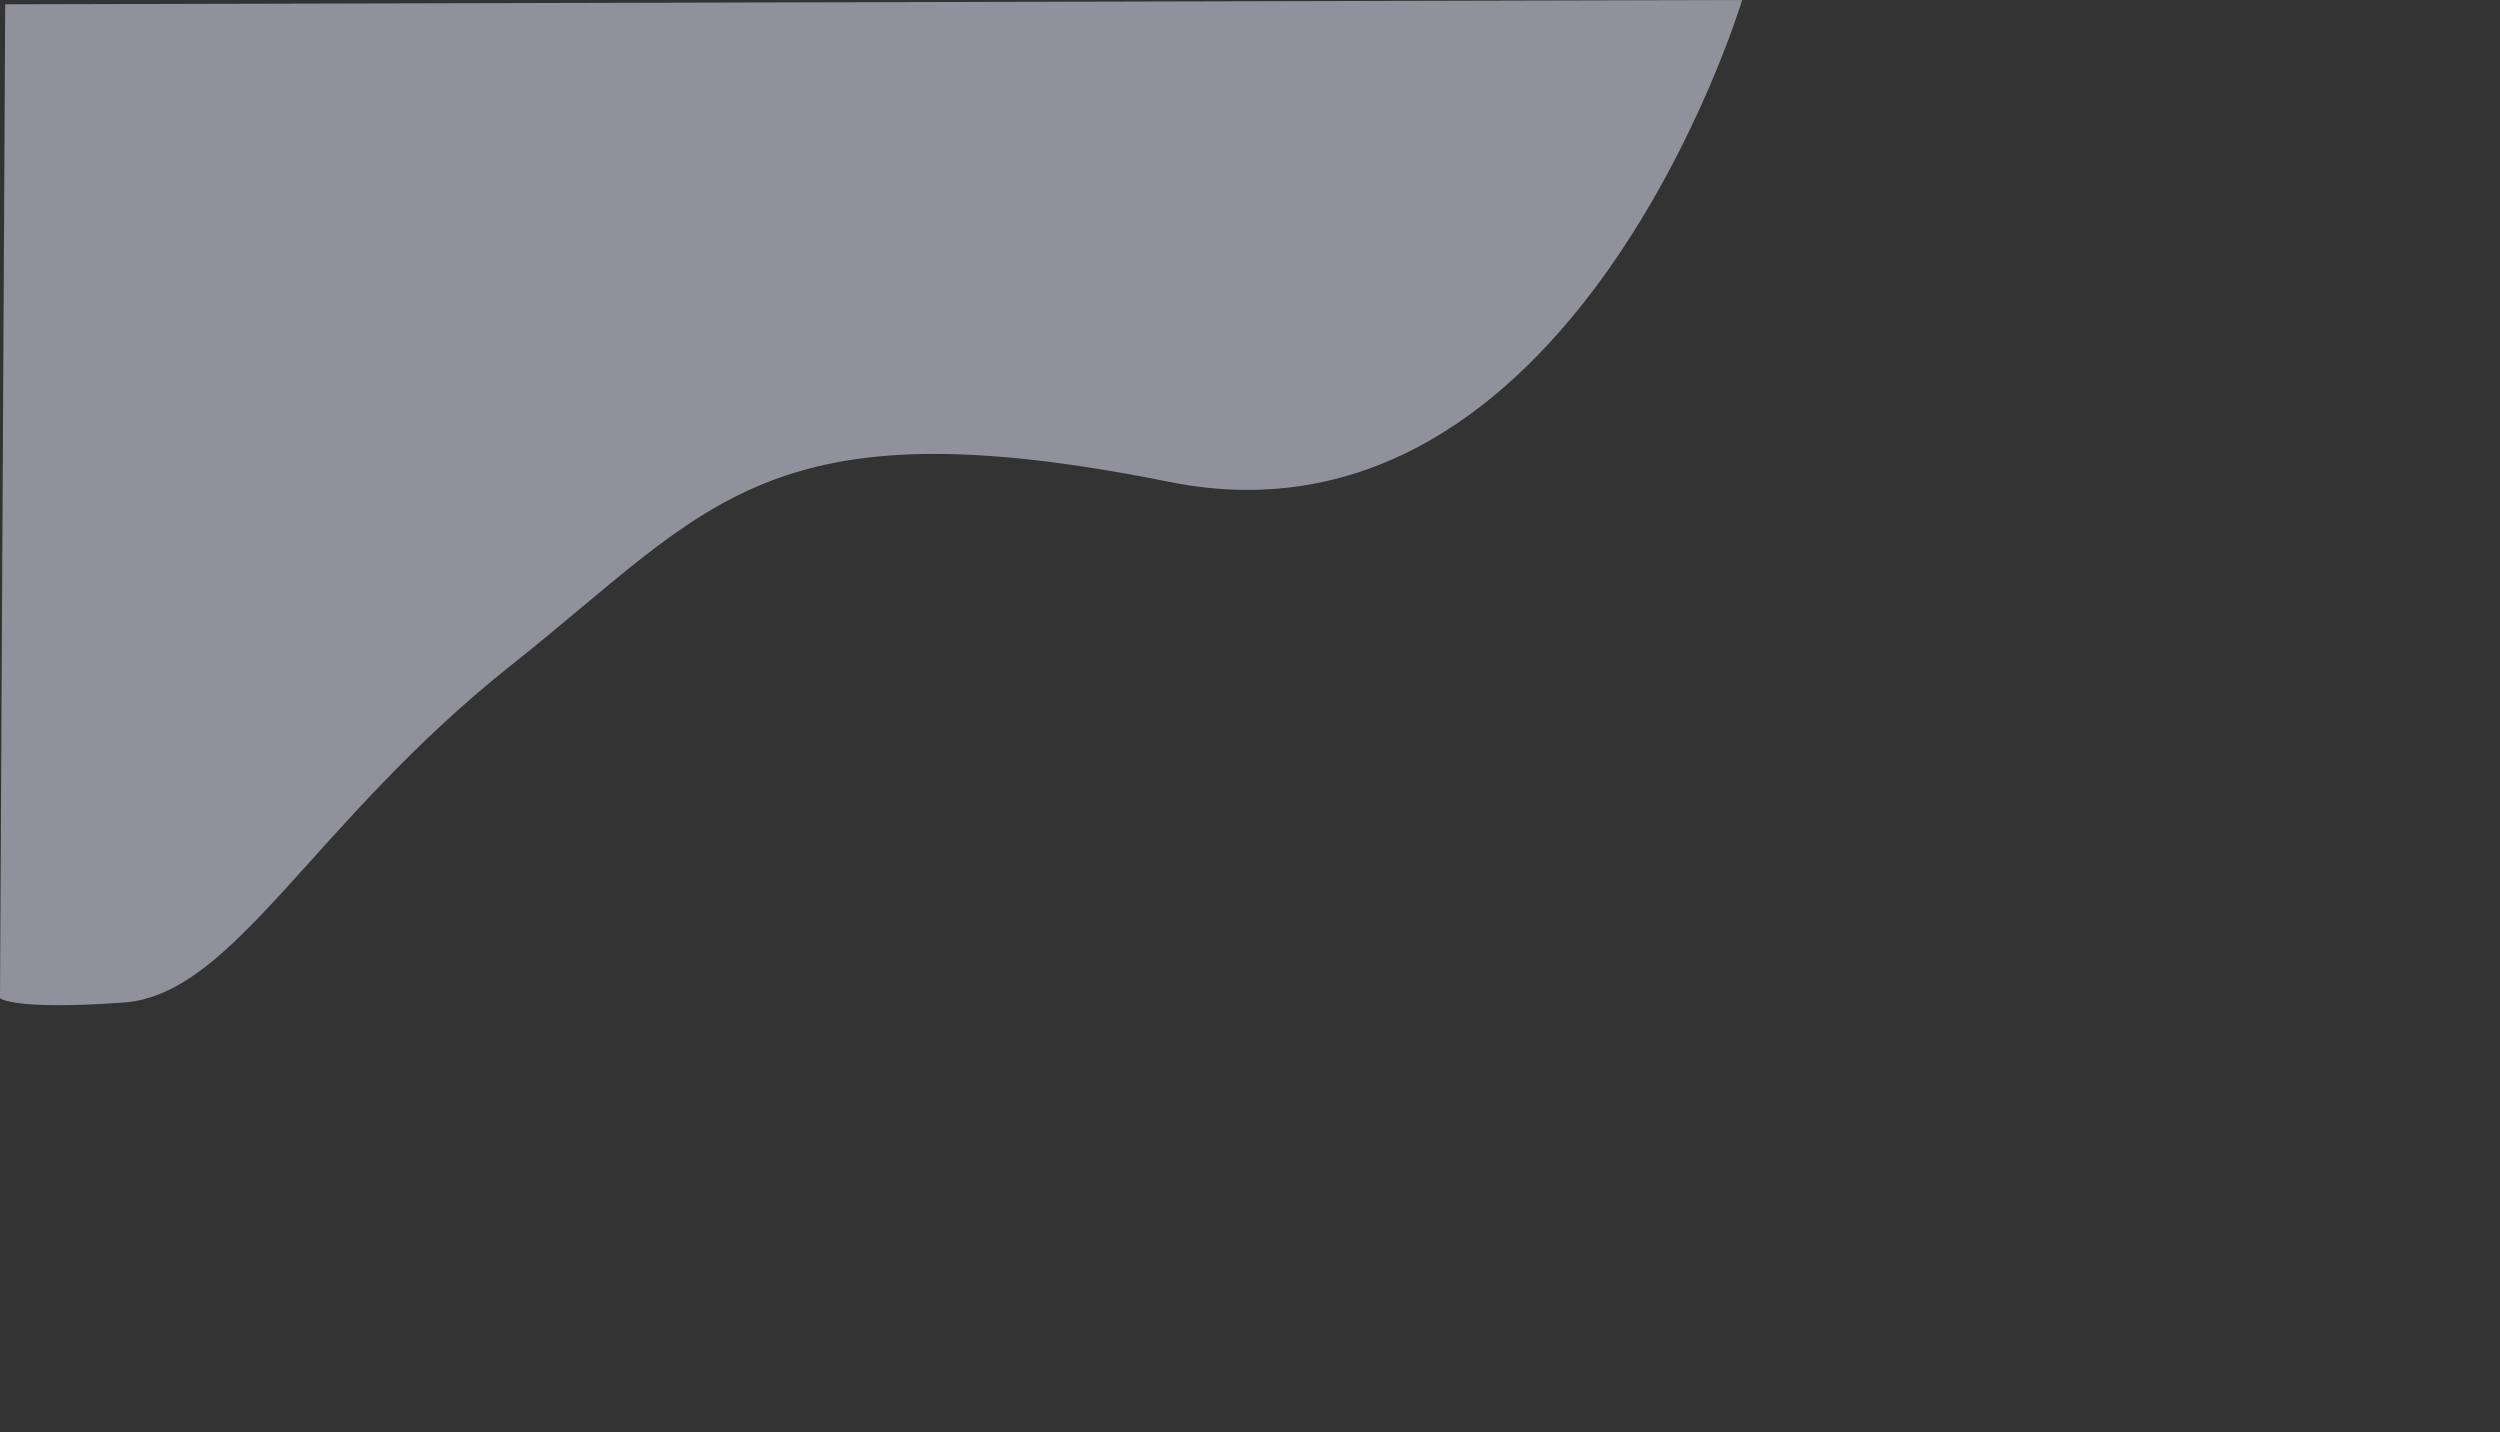 <svg xmlns="http://www.w3.org/2000/svg" width="1920" height="1100" viewBox="0 0 1920 1100">
    <rect x="0" y="0" width="1920" height="1100" fill="#333333" stroke="none"/>
    <defs>
        <style>
            .cls-1{fill:#ececff;opacity:.51}
        </style>
    </defs>
    <path id="Shape_2" d="M1924 7553s-130 432.445-440 370.1-351.79 19.021-505 140.438-212.944 253.289-298 259.4-95-3.3-95-3.3l4-763.326z" class="cls-1" data-name="Shape 2" transform="translate(-586 -7553.002)"/>
</svg>
